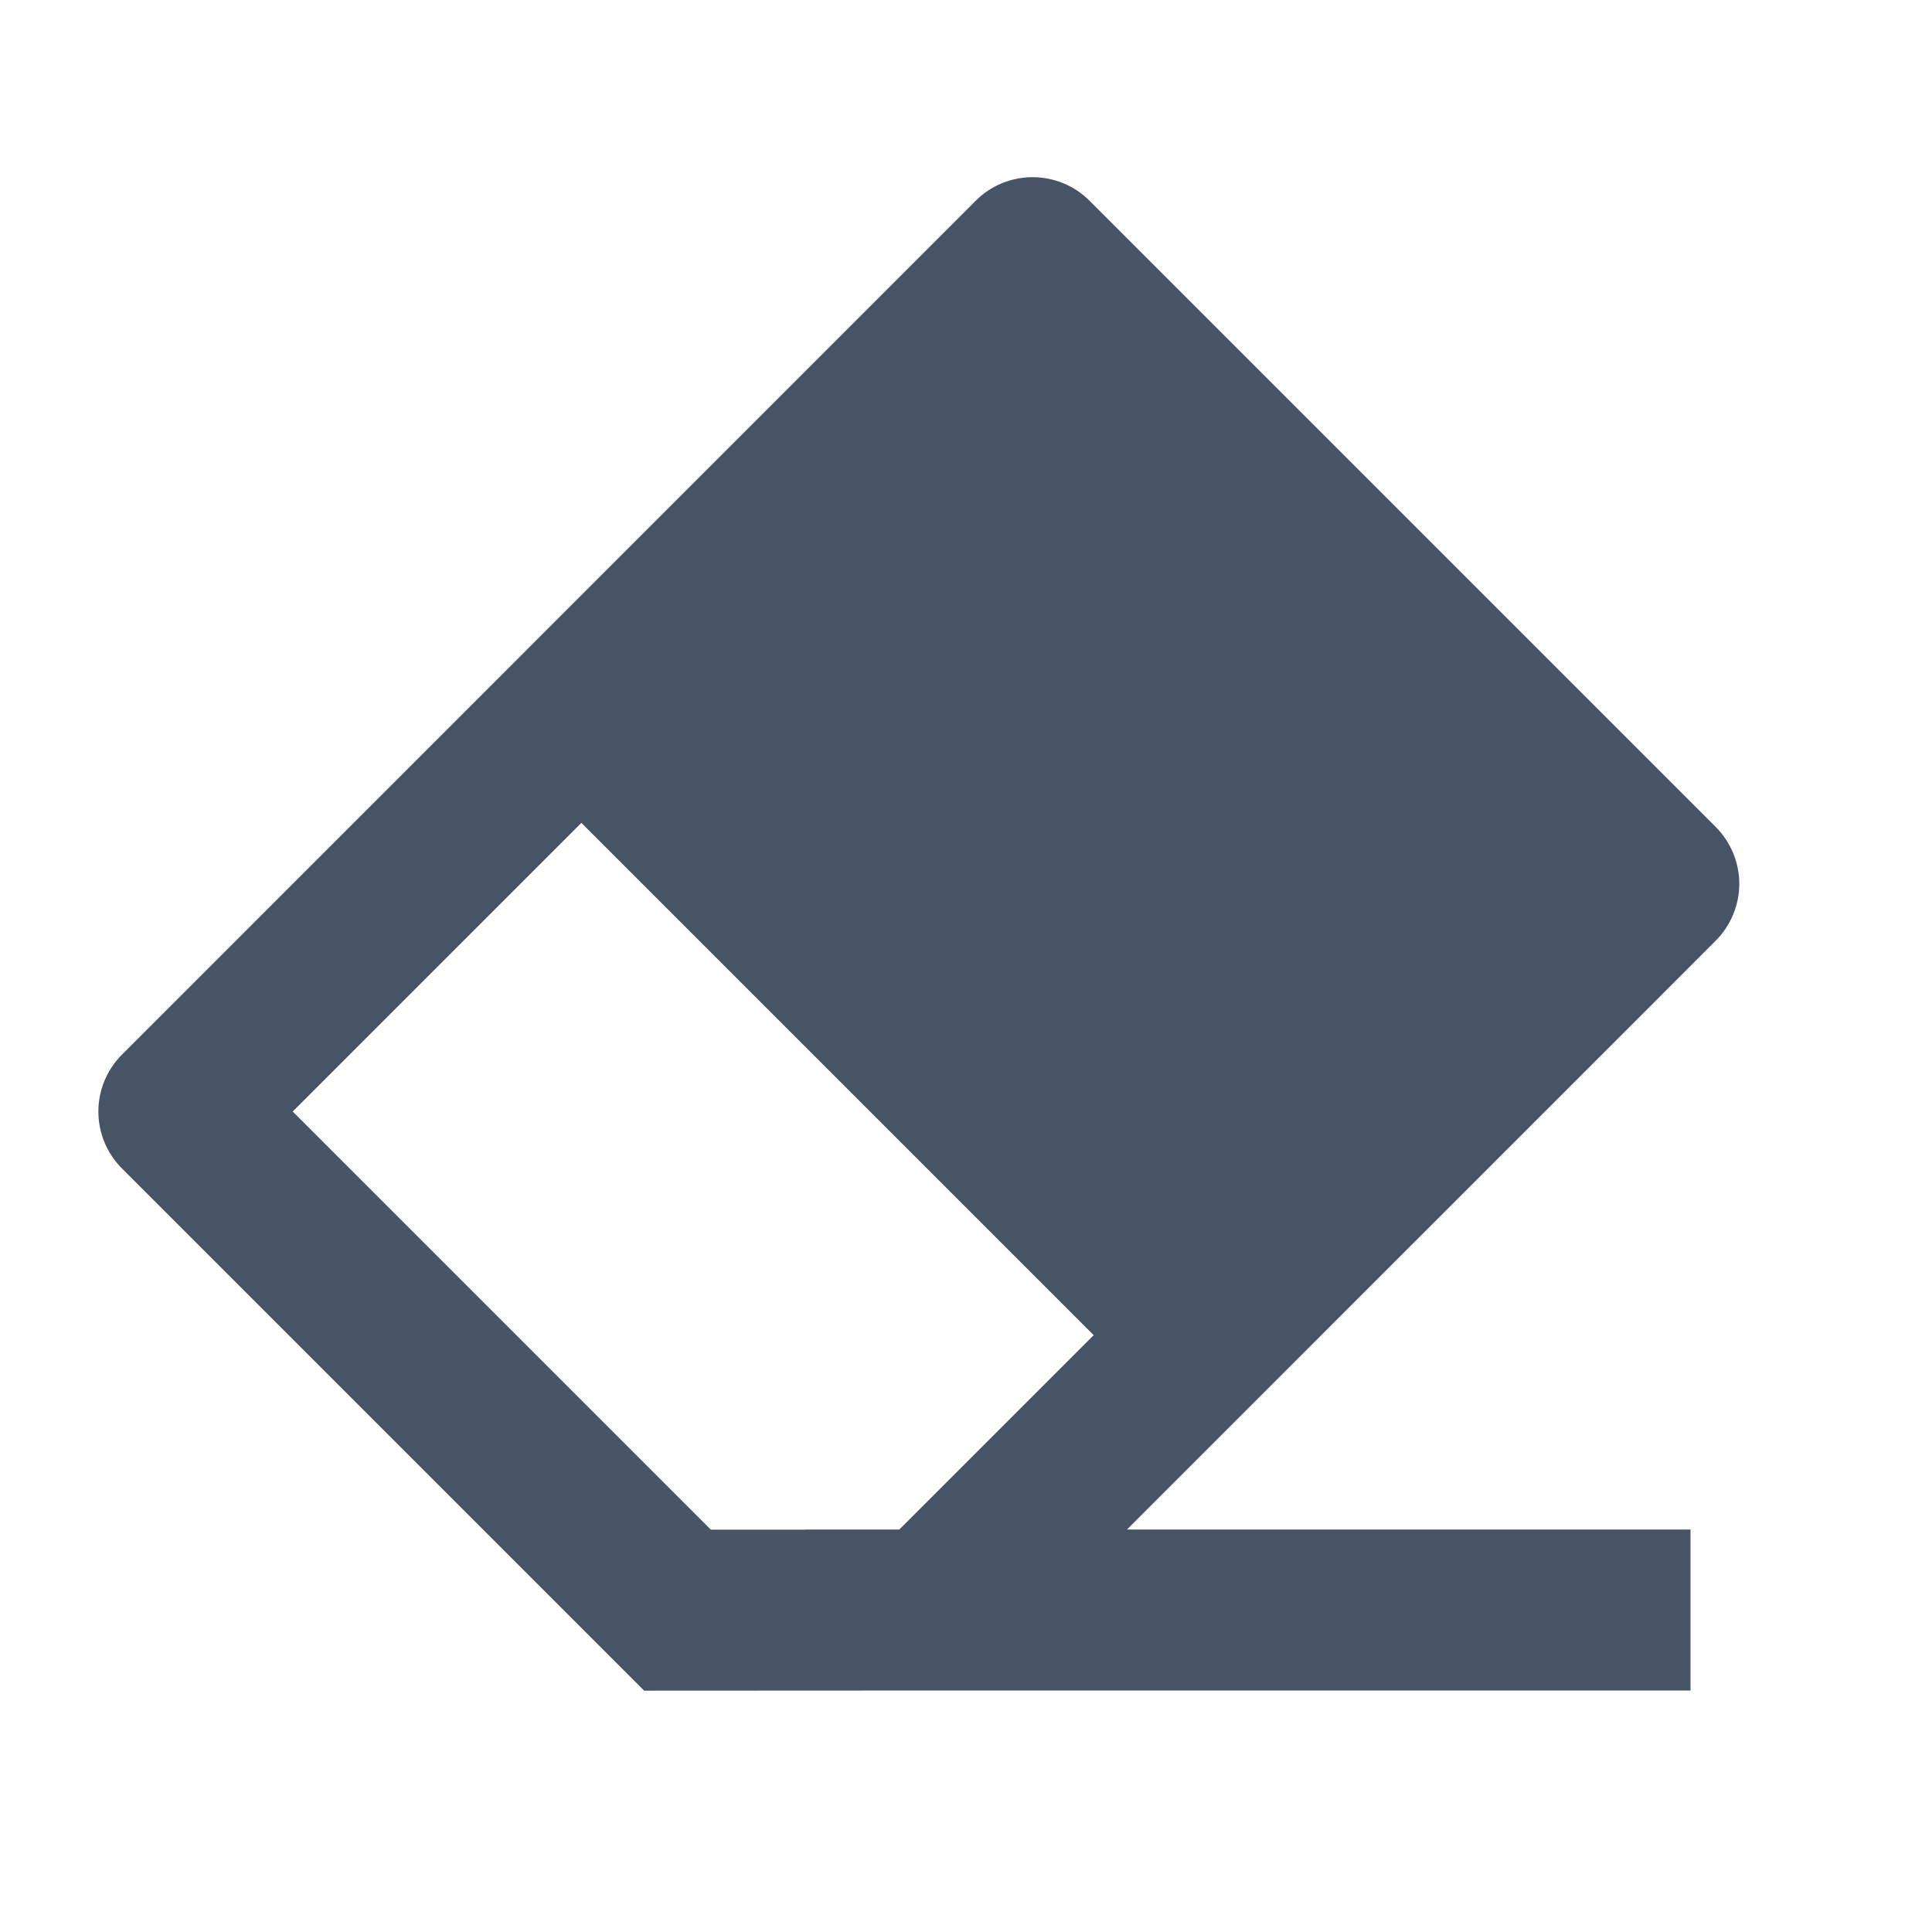 <svg width="24" height="24" viewBox="0 0 24 24" fill="none" xmlns="http://www.w3.org/2000/svg">
<path d="M8.586 8.858L3.636 13.808L8.83 19.002H10V19H11.172L14.95 15.222L8.586 8.858ZM10 7.444L16.364 13.808L19.192 10.979L12.828 4.615L10 7.444ZM14 19H21V21H12L8.002 21.002L1.515 14.515C1.327 14.327 1.222 14.073 1.222 13.808C1.222 13.543 1.327 13.289 1.515 13.101L12.12 2.494C12.213 2.401 12.323 2.327 12.444 2.277C12.566 2.227 12.696 2.201 12.828 2.201C12.959 2.201 13.089 2.227 13.21 2.277C13.332 2.327 13.442 2.401 13.535 2.494L21.313 10.272C21.5 10.46 21.606 10.714 21.606 10.979C21.606 11.244 21.5 11.498 21.313 11.686L14 19Z" fill="#475466"/>
<path d="M14 17L7 10L13 4L20 11L14 17Z" fill="#475466"/>
</svg>
